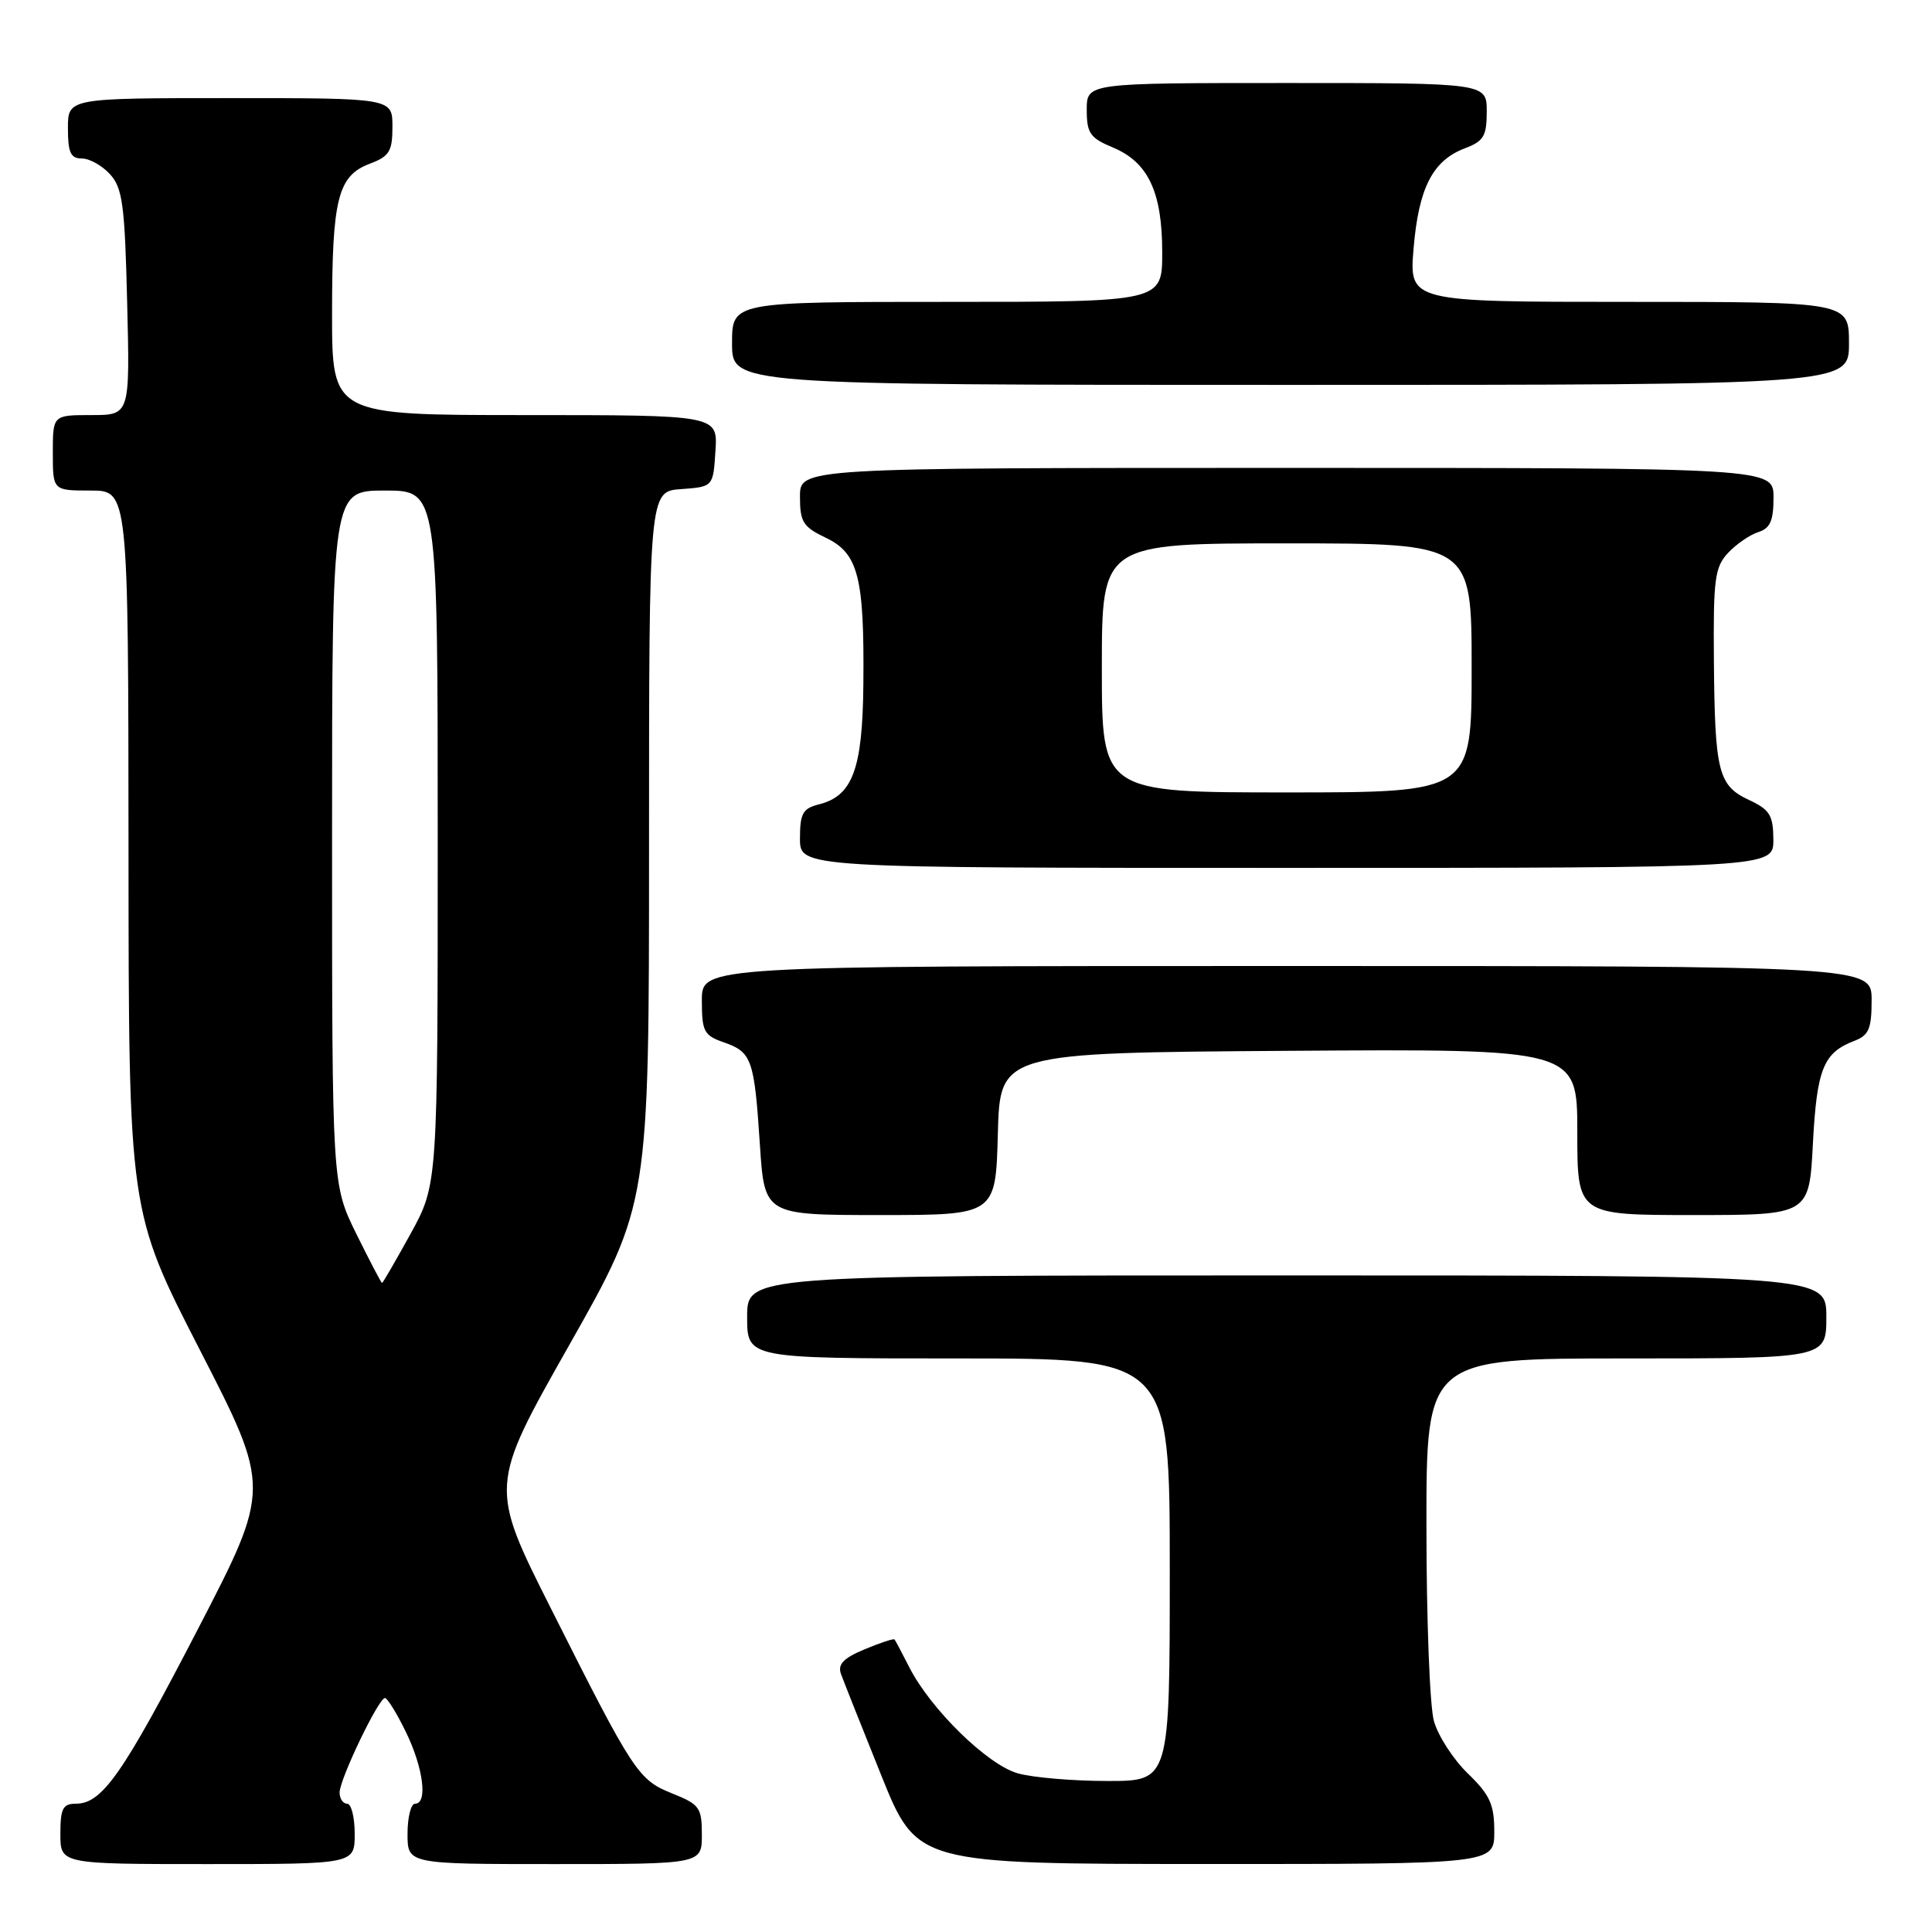 <?xml version="1.0" encoding="UTF-8" standalone="no"?>
<!DOCTYPE svg PUBLIC "-//W3C//DTD SVG 1.1//EN" "http://www.w3.org/Graphics/SVG/1.1/DTD/svg11.dtd" >
<svg xmlns="http://www.w3.org/2000/svg" xmlns:xlink="http://www.w3.org/1999/xlink" version="1.1" viewBox="0 0 256 256">
 <g >
 <path fill="currentColor"
d=" M 47.00 243.00 C 47.00 240.80 46.55 239.00 46.00 239.00 C 45.45 239.00 45.00 238.33 45.00 237.52 C 45.00 235.76 50.16 225.00 51.01 225.00 C 51.33 225.00 52.59 227.04 53.80 229.53 C 56.10 234.27 56.70 239.00 55.00 239.00 C 54.45 239.00 54.00 240.80 54.00 243.00 C 54.00 247.00 54.00 247.00 73.50 247.00 C 93.00 247.00 93.00 247.00 93.00 243.11 C 93.00 239.52 92.70 239.10 89.12 237.66 C 84.56 235.84 83.99 234.98 73.04 213.21 C 64.84 196.93 64.84 196.93 75.42 178.24 C 86.00 159.56 86.00 159.56 86.00 112.34 C 86.00 65.11 86.00 65.11 90.25 64.81 C 94.50 64.50 94.50 64.50 94.80 59.75 C 95.11 55.00 95.11 55.00 69.55 55.00 C 44.00 55.00 44.00 55.00 44.00 41.57 C 44.00 26.31 44.76 23.29 49.01 21.69 C 51.60 20.71 52.00 20.06 52.00 16.78 C 52.00 13.00 52.00 13.00 30.50 13.00 C 9.00 13.00 9.00 13.00 9.00 17.00 C 9.00 20.22 9.36 21.00 10.85 21.00 C 11.86 21.00 13.55 21.95 14.59 23.10 C 16.24 24.92 16.54 27.18 16.85 40.10 C 17.22 55.00 17.22 55.00 12.11 55.00 C 7.00 55.00 7.00 55.00 7.00 60.00 C 7.00 65.00 7.00 65.00 12.00 65.00 C 17.00 65.00 17.00 65.00 17.03 112.75 C 17.05 160.50 17.05 160.50 26.47 178.85 C 35.89 197.19 35.89 197.19 26.23 215.85 C 16.26 235.11 13.54 239.00 10.05 239.00 C 8.33 239.00 8.00 239.64 8.00 243.00 C 8.00 247.00 8.00 247.00 27.50 247.00 C 47.00 247.00 47.00 247.00 47.00 243.00 Z  M 198.00 242.70 C 198.00 239.09 197.43 237.84 194.49 234.99 C 192.56 233.12 190.54 229.99 190.00 228.04 C 189.45 226.09 189.01 214.49 189.01 202.25 C 189.00 180.00 189.00 180.00 215.50 180.00 C 242.00 180.00 242.00 180.00 242.00 174.50 C 242.00 169.00 242.00 169.00 170.50 169.00 C 99.00 169.00 99.00 169.00 99.00 174.50 C 99.00 180.00 99.00 180.00 127.00 180.00 C 155.00 180.00 155.00 180.00 155.00 208.00 C 155.00 236.00 155.00 236.00 146.75 235.99 C 142.21 235.99 136.87 235.54 134.88 234.98 C 130.87 233.87 123.32 226.49 120.48 220.91 C 119.53 219.03 118.65 217.38 118.53 217.24 C 118.41 217.09 116.62 217.68 114.57 218.54 C 111.76 219.71 110.98 220.52 111.43 221.80 C 111.77 222.74 114.17 228.78 116.77 235.24 C 121.50 246.98 121.50 246.98 159.75 246.99 C 198.00 247.00 198.00 247.00 198.00 242.70 Z  M 132.22 150.25 C 132.50 139.50 132.50 139.50 170.75 139.24 C 209.00 138.98 209.00 138.98 209.00 149.99 C 209.00 161.00 209.00 161.00 224.36 161.00 C 239.73 161.00 239.73 161.00 240.22 151.52 C 240.74 141.63 241.61 139.48 245.71 137.92 C 247.63 137.19 248.00 136.32 248.00 132.52 C 248.00 128.00 248.00 128.00 170.50 128.00 C 93.00 128.00 93.00 128.00 93.00 132.55 C 93.00 136.68 93.27 137.20 95.92 138.12 C 99.62 139.41 99.95 140.35 100.69 151.68 C 101.30 161.00 101.30 161.00 116.62 161.00 C 131.93 161.00 131.93 161.00 132.22 150.25 Z  M 234.98 111.25 C 234.96 108.02 234.51 107.29 231.75 106.00 C 227.67 104.09 227.22 102.30 227.10 87.44 C 227.01 76.75 227.22 75.14 228.97 73.27 C 230.05 72.11 231.85 70.87 232.97 70.51 C 234.56 70.01 235.00 69.01 235.00 65.93 C 235.00 62.00 235.00 62.00 170.50 62.00 C 106.00 62.00 106.00 62.00 106.00 65.81 C 106.00 69.18 106.41 69.82 109.45 71.27 C 113.73 73.32 114.54 76.48 114.40 90.69 C 114.29 101.93 112.98 105.47 108.49 106.59 C 106.37 107.12 106.00 107.80 106.00 111.11 C 106.00 115.00 106.00 115.00 170.50 115.00 C 235.00 115.00 235.00 115.00 234.98 111.25 Z  M 245.00 45.50 C 245.00 40.00 245.00 40.00 215.85 40.00 C 186.71 40.00 186.71 40.00 187.31 32.90 C 187.98 24.90 189.84 21.26 194.11 19.65 C 196.60 18.71 197.00 18.03 197.00 14.78 C 197.00 11.00 197.00 11.00 170.50 11.00 C 144.00 11.00 144.00 11.00 144.00 14.55 C 144.00 17.66 144.43 18.28 147.48 19.55 C 152.15 21.51 154.00 25.44 154.00 33.45 C 154.00 40.00 154.00 40.00 125.50 40.00 C 97.00 40.00 97.00 40.00 97.00 45.50 C 97.00 51.00 97.00 51.00 171.00 51.00 C 245.00 51.00 245.00 51.00 245.00 45.50 Z  M 47.21 163.48 C 44.00 156.96 44.00 156.96 44.00 110.98 C 44.00 65.00 44.00 65.00 51.00 65.00 C 58.00 65.00 58.00 65.00 58.00 110.97 C 58.00 156.93 58.00 156.93 54.41 163.47 C 52.43 167.06 50.73 170.00 50.62 170.00 C 50.52 170.00 48.98 167.07 47.21 163.48 Z  M 146.00 88.50 C 146.00 72.00 146.00 72.00 170.50 72.00 C 195.00 72.00 195.00 72.00 195.00 88.50 C 195.00 105.00 195.00 105.00 170.50 105.00 C 146.00 105.00 146.00 105.00 146.00 88.50 Z "/>
</g>
</svg>